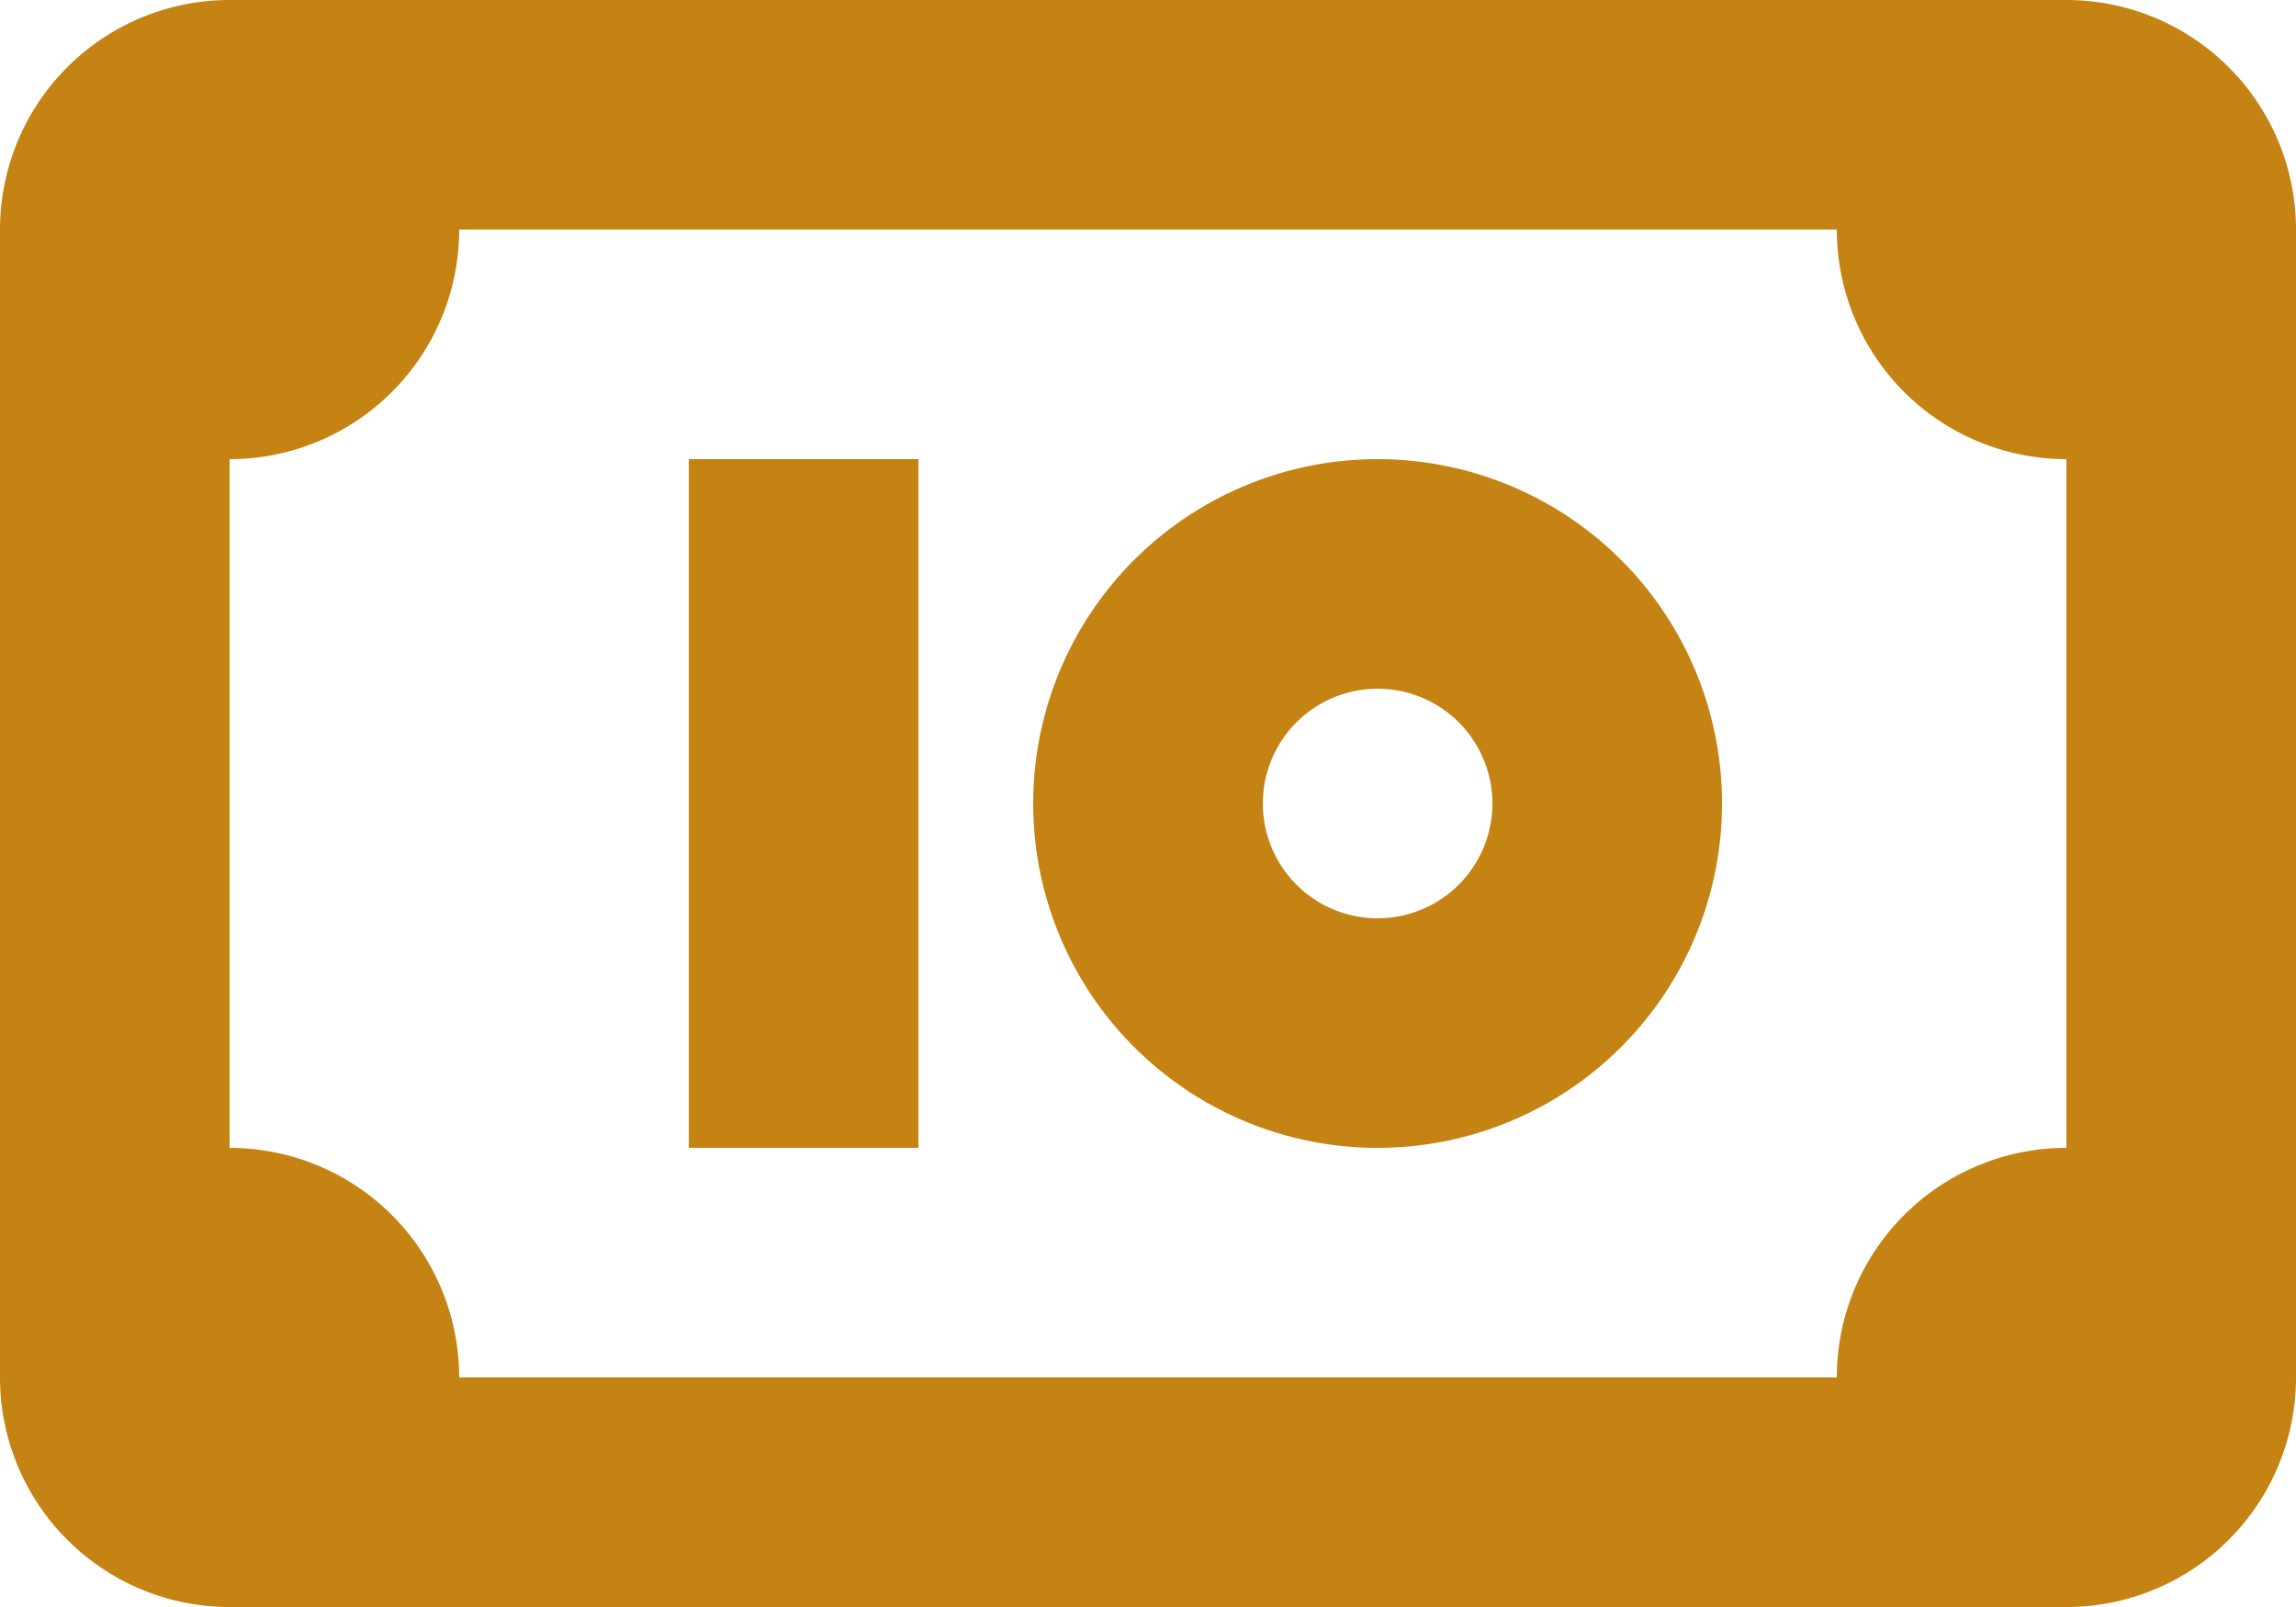 <svg xmlns="http://www.w3.org/2000/svg" width="67.166" height="47.016" viewBox="0 0 67.166 47.016">
  <path id="money" d="M9.717,7.5H63.449a6.717,6.717,0,0,1,6.717,6.717V47.8a6.717,6.717,0,0,1-6.717,6.717H9.717A6.717,6.717,0,0,1,3,47.8V14.217A6.717,6.717,0,0,1,9.717,7.5Zm47.016,6.717h-40.3a6.717,6.717,0,0,1-6.717,6.717v20.15A6.717,6.717,0,0,1,16.433,47.8h40.3a6.717,6.717,0,0,1,6.717-6.717V20.933A6.717,6.717,0,0,1,56.733,14.217ZM23.15,20.933h6.717v20.15H23.15ZM43.3,34.366a3.358,3.358,0,1,0-3.358-3.358A3.358,3.358,0,0,0,43.3,34.366Zm0,6.717A10.075,10.075,0,1,1,53.375,31.008,10.075,10.075,0,0,1,43.3,41.083Z" transform="translate(-3 -7.5)" fill="#c48313"/>
</svg>
